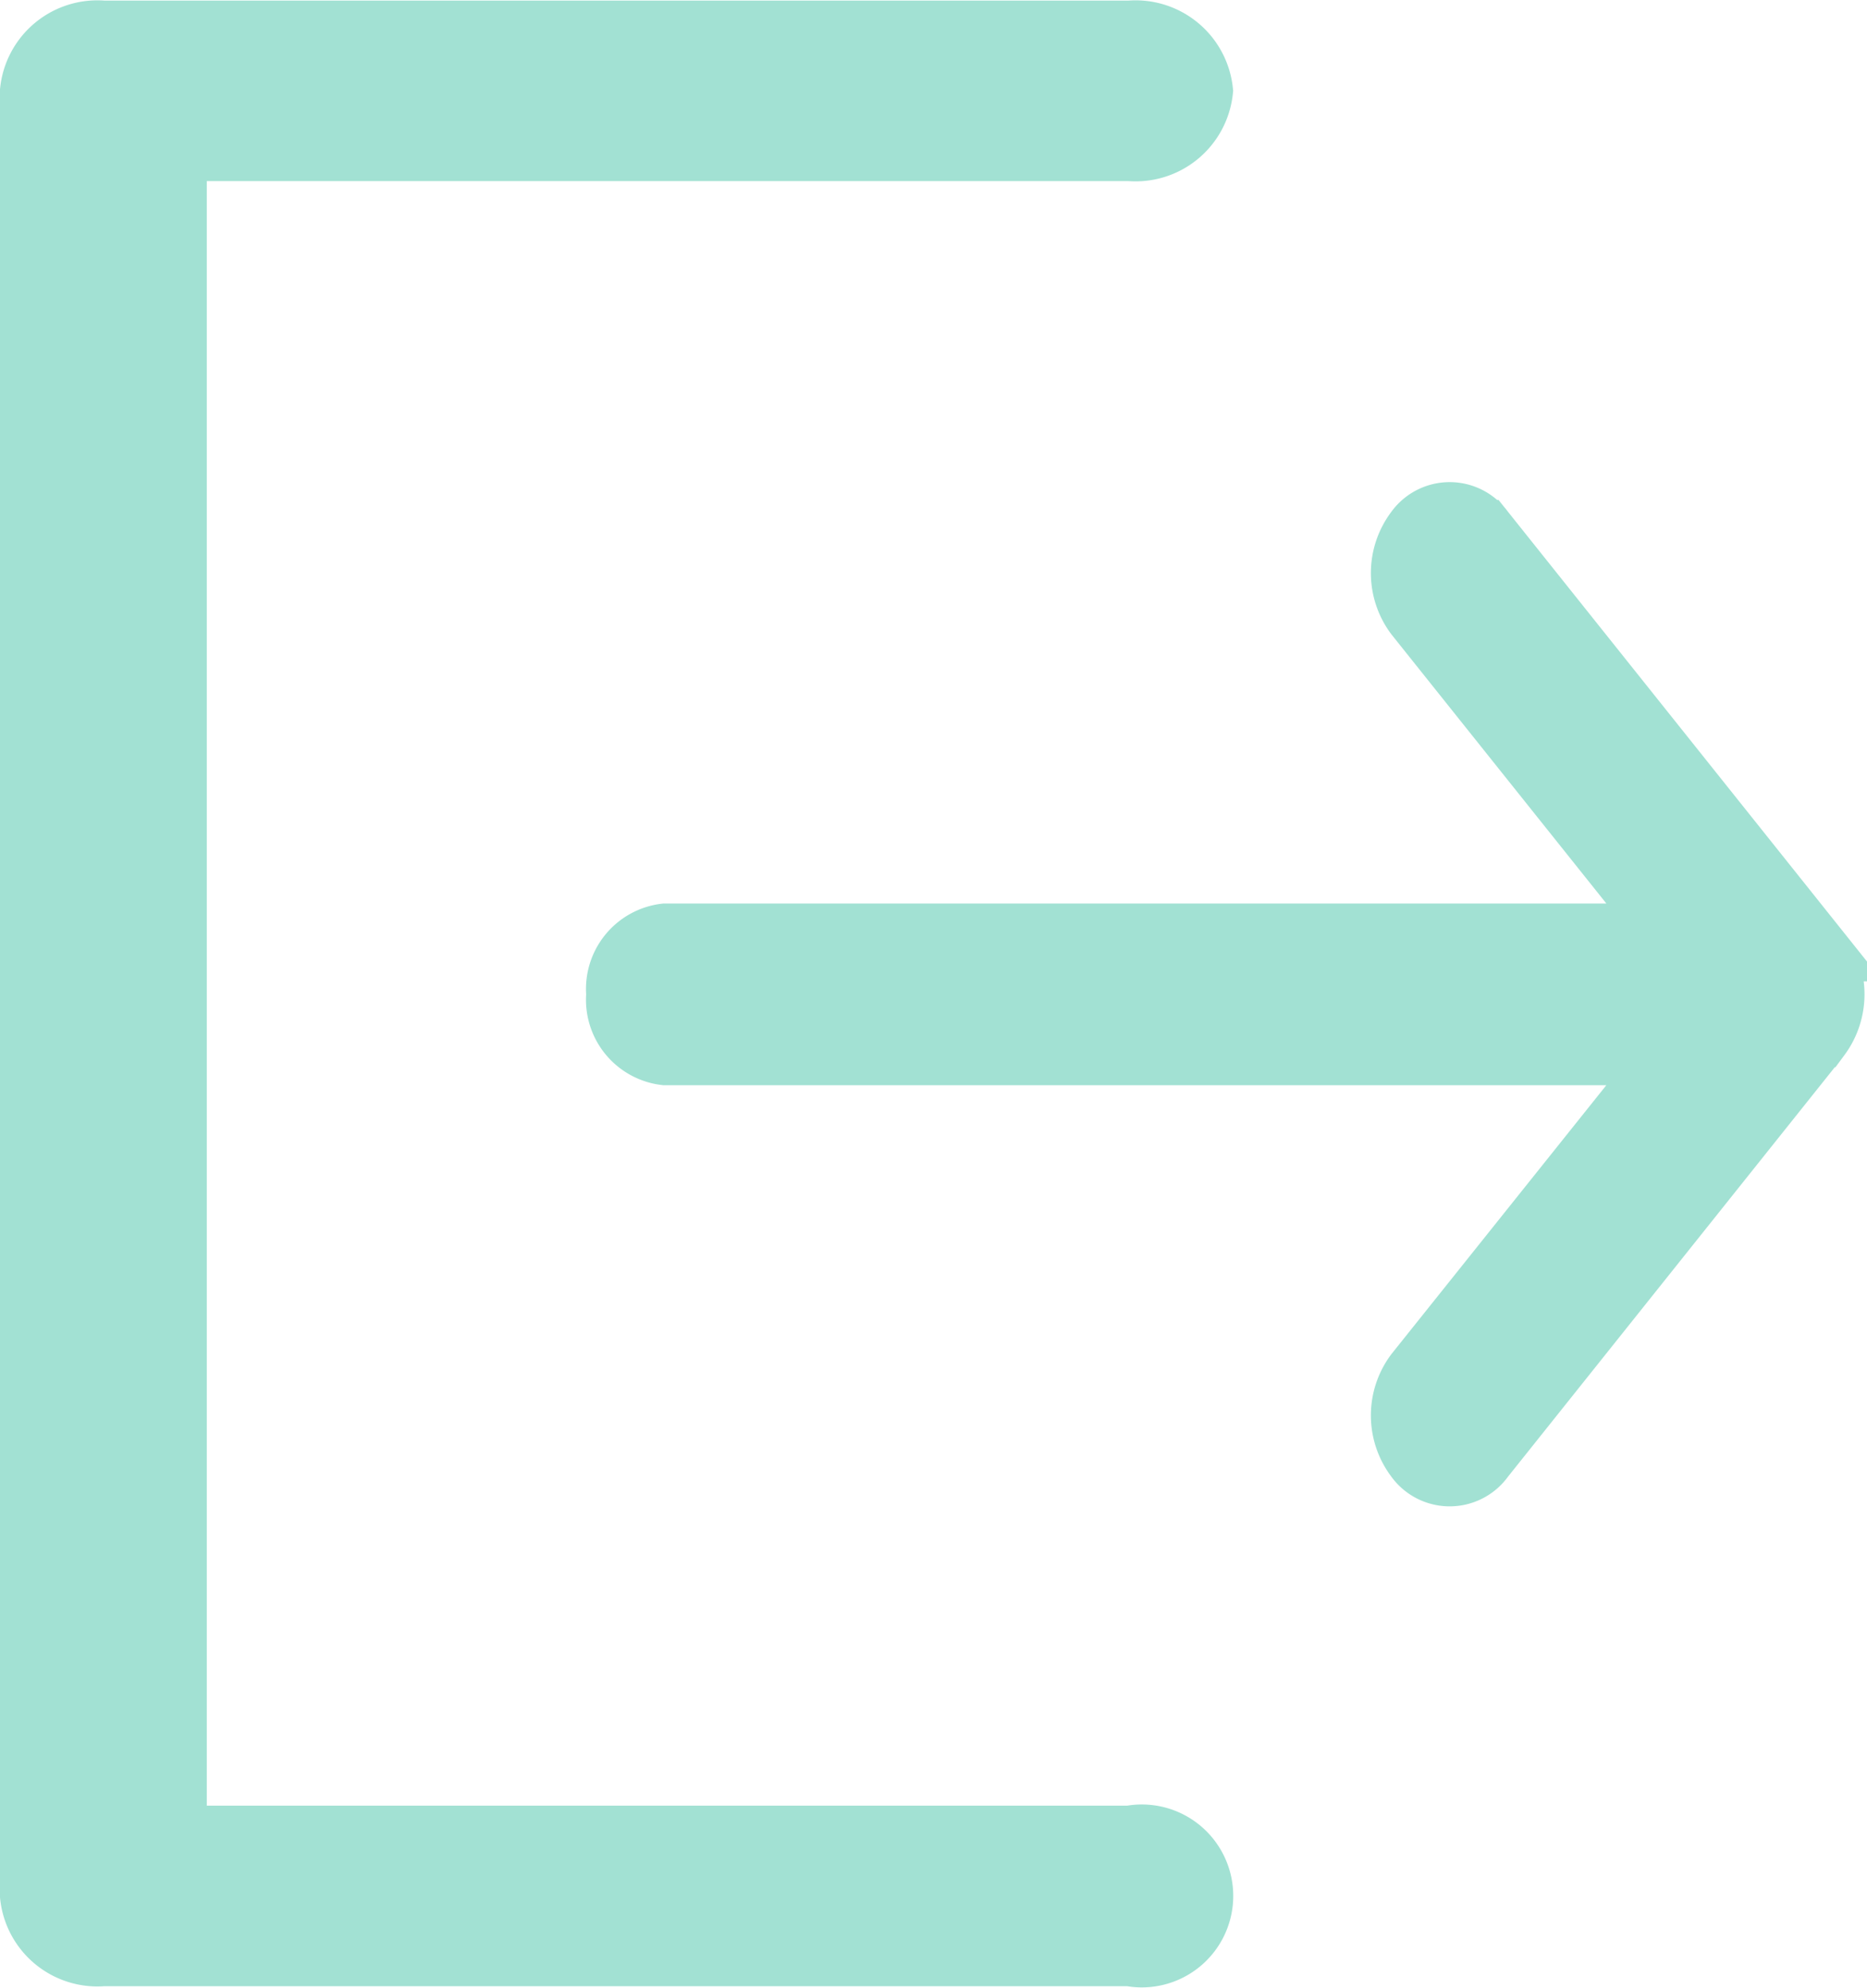 <svg xmlns="http://www.w3.org/2000/svg" width="31.041" height="33.038" viewBox="0 0 31.041 33.038">
  <g id="Sign_Out" transform="translate(0.5 0.51)">
    <path id="Path_23" data-name="Path 23" d="M18.283,30H2.438V2H18.283A1.126,1.126,0,0,0,19.5,1a1.126,1.126,0,0,0-1.219-1H1.219A1.126,1.126,0,0,0,0,1V31a1.126,1.126,0,0,0,1.219,1H18.283a1.02,1.02,0,1,0,0-2Z" fill="#a2e1d3" stroke="#a2e1d3" stroke-width="1"/>
    <path id="Path_24" data-name="Path 24" d="M27.018,15.3l-5.59-7a.7.7,0,0,0-1.145,0,1.192,1.192,0,0,0,0,1.428L24.5,15.006H7.813A.927.927,0,0,0,7,16.016a.927.927,0,0,0,.81,1.01H24.5L20.283,22.3a1.192,1.192,0,0,0,0,1.428.7.7,0,0,0,1.145,0l5.589-7a1.2,1.2,0,0,0,0-1.428Z" transform="translate(2.747)" fill="#a2e1d3" stroke="#a2e1d3" stroke-width="1"/>
  </g>
</svg>
